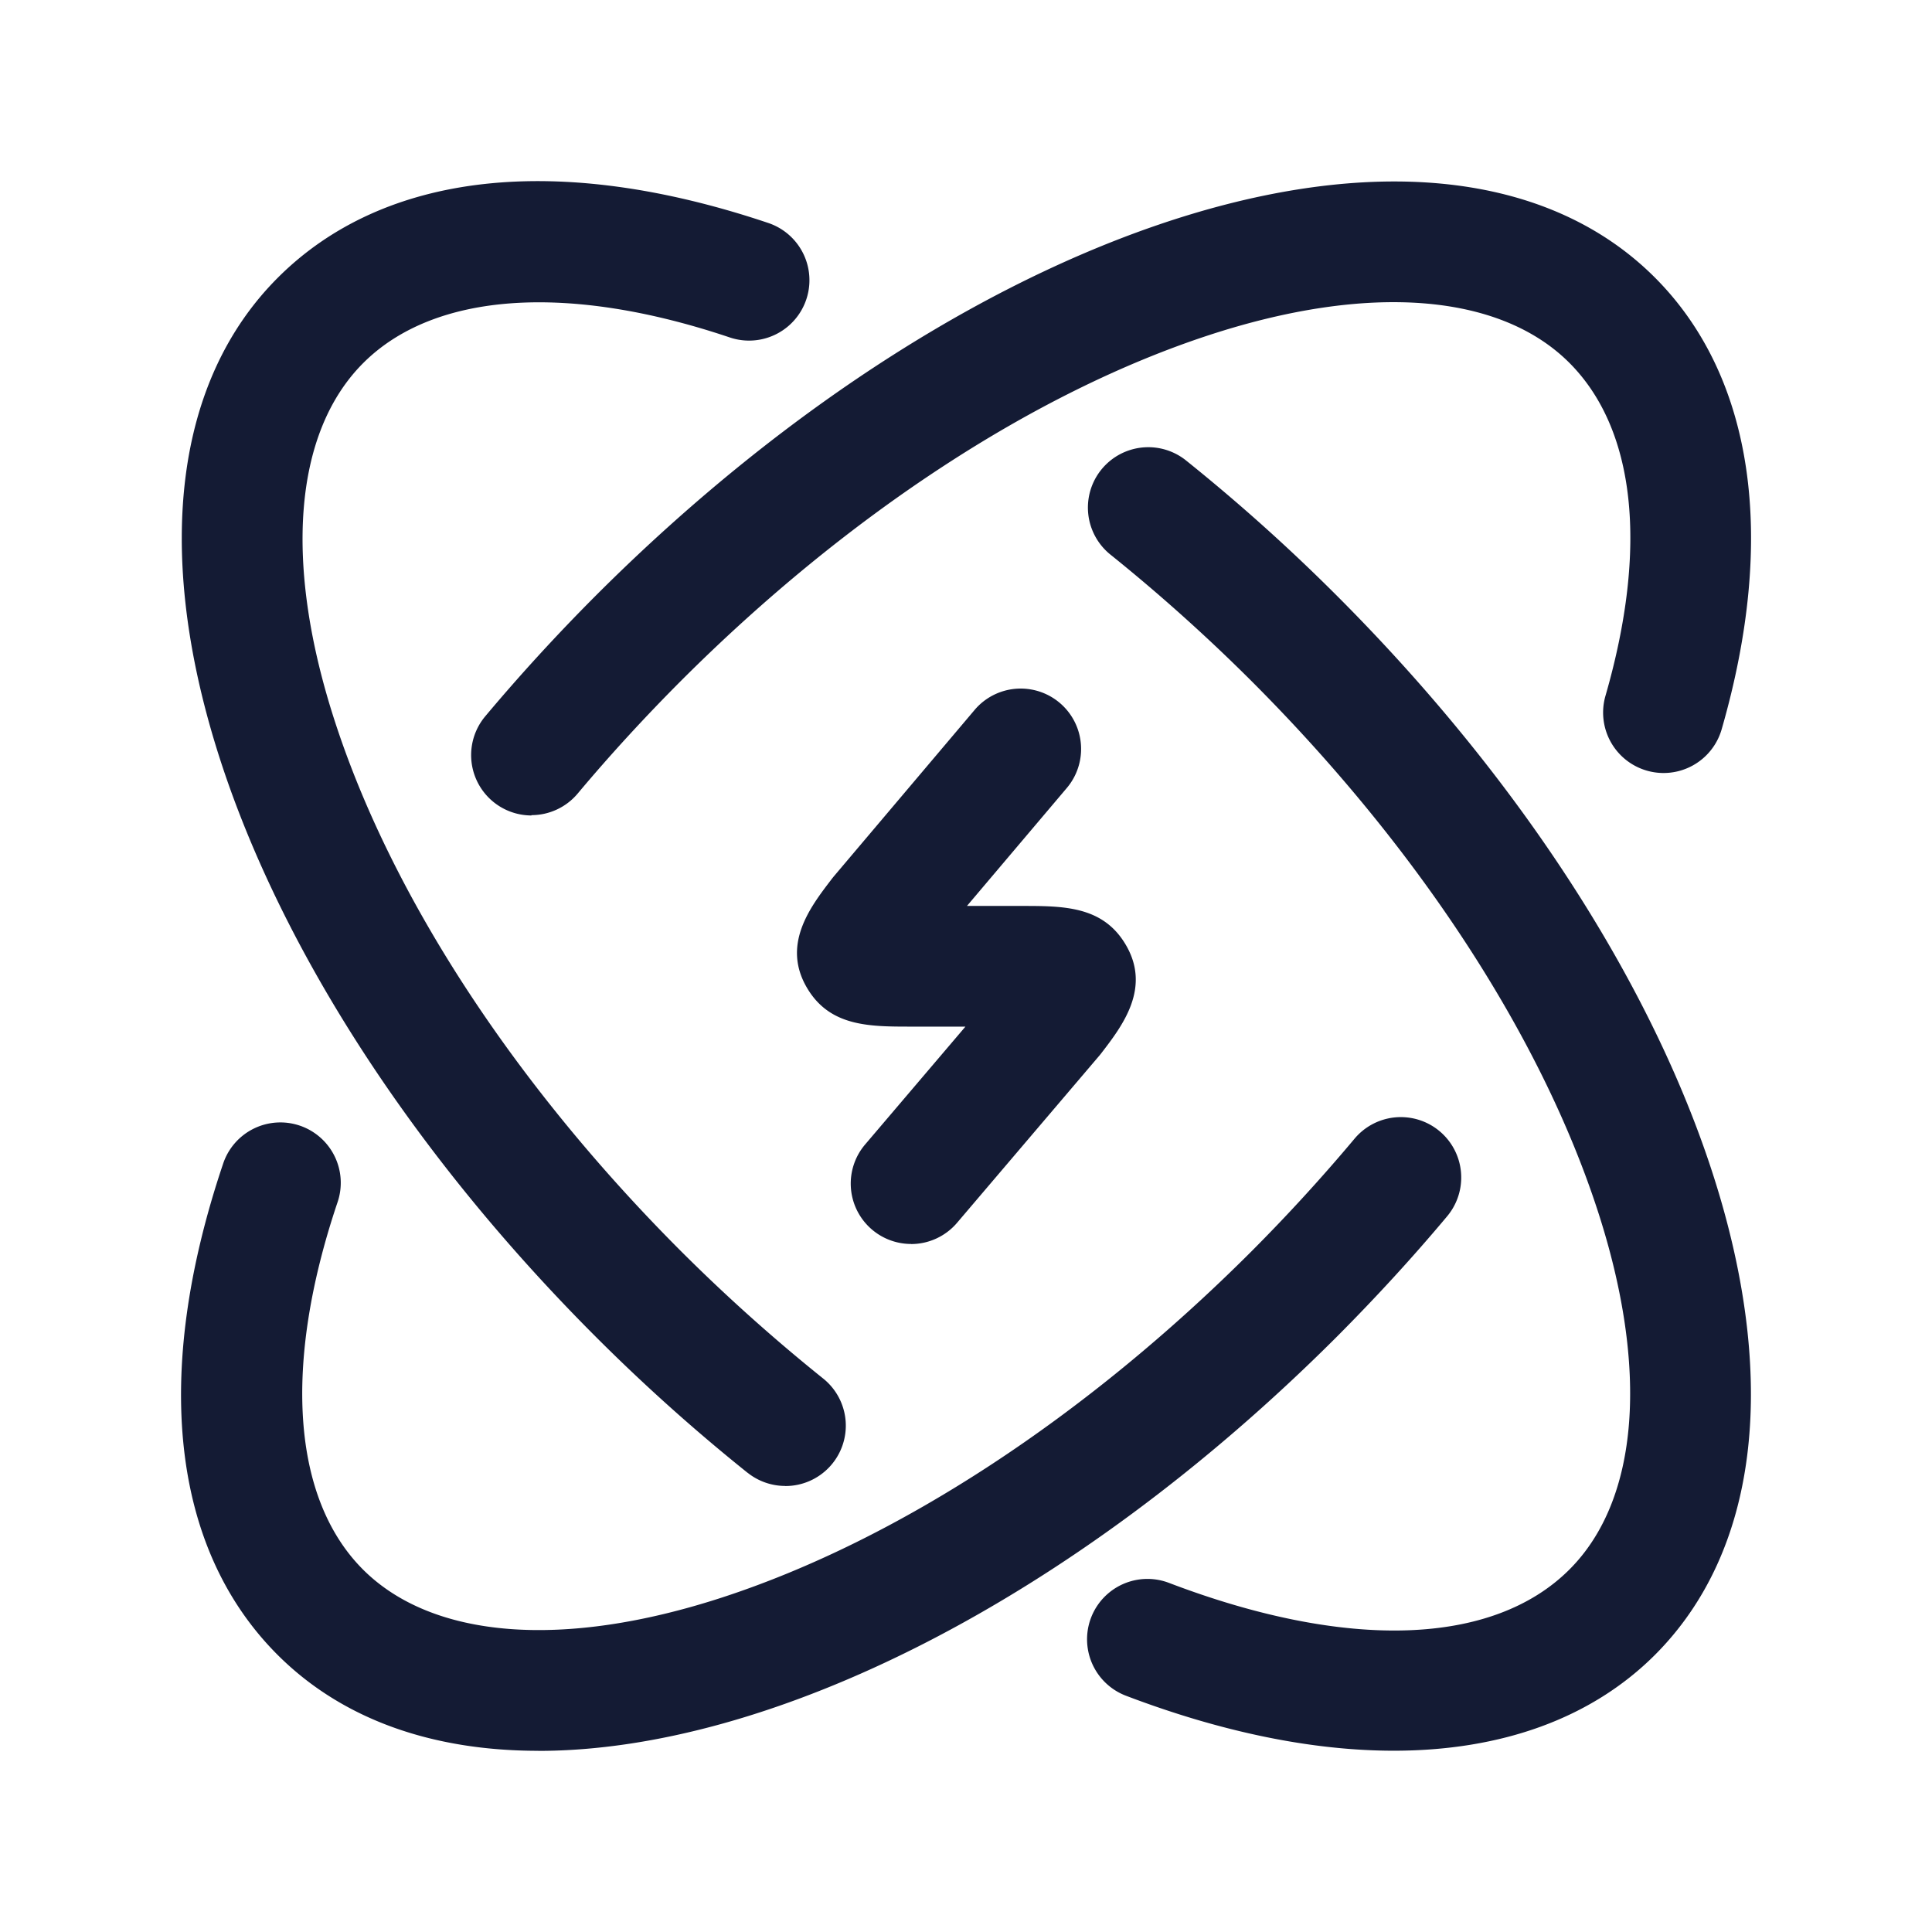 <svg xmlns="http://www.w3.org/2000/svg" width="24" height="24" fill="none"><path fill="#141B34" fill-rule="evenodd" d="M13.987 21.065c1.198.456 2.323.683 3.327.683 1.333 0 2.453-.4 3.244-1.19 2.58-2.582.844-8.362-3.952-13.159a23 23 0 0 0-1.884-1.688.75.75 0 0 0-.937 1.171 22 22 0 0 1 1.761 1.578c2.061 2.061 3.588 4.394 4.298 6.57.644 1.972.518 3.601-.347 4.466-.949.95-2.763 1.011-4.976.167a.75.75 0 0 0-.534 1.402m-4.7-2.77a.75.75 0 0 0 .467.164l.001.001a.75.75 0 0 0 .47-1.336 22 22 0 0 1-1.762-1.578c-2.06-2.06-3.588-4.394-4.298-6.569-.645-1.973-.518-3.602.347-4.467.88-.88 2.54-.996 4.554-.318a.75.75 0 1 0 .478-1.422c-2.612-.879-4.775-.638-6.093.68-2.58 2.581-.845 8.36 3.951 13.157a23 23 0 0 0 1.884 1.688m-2.6 3.454c-1.308 0-2.429-.384-3.238-1.192-1.317-1.317-1.558-3.481-.679-6.093a.75.75 0 1 1 1.422.477c-.678 2.015-.562 3.675.318 4.556.865.864 2.493.99 4.466.346 2.175-.71 4.508-2.236 6.57-4.297a22 22 0 0 0 1.281-1.4.75.75 0 1 1 1.151.963c-.425.508-.886 1.01-1.37 1.496-3.296 3.294-7.054 5.145-9.92 5.145m-.084-11.62a.75.75 0 0 1-.575-1.232c.426-.508.887-1.012 1.372-1.498C12.197 2.603 17.976.867 20.557 3.447c1.226 1.227 1.52 3.22.83 5.613a.75.75 0 0 1-1.443-.417c.532-1.844.373-3.313-.449-4.136-.865-.865-2.493-.991-4.467-.347-2.175.71-4.507 2.237-6.569 4.298-.453.454-.885.925-1.283 1.4a.75.75 0 0 1-.575.268zm4.715 5.323a.75.75 0 0 1-.571-1.236l1.246-1.464h-.675c-.513 0-.997 0-1.282-.463-.336-.545.026-1.018.291-1.364l.001-.002.028-.035 1.751-2.07a.75.75 0 1 1 1.145.97l-1.24 1.465h.68c.512 0 .996 0 1.281.463.338.547-.028 1.023-.295 1.37l-.02.025-.007.008-1.762 2.07a.75.75 0 0 1-.57.264" clip-rule="evenodd"/></svg>